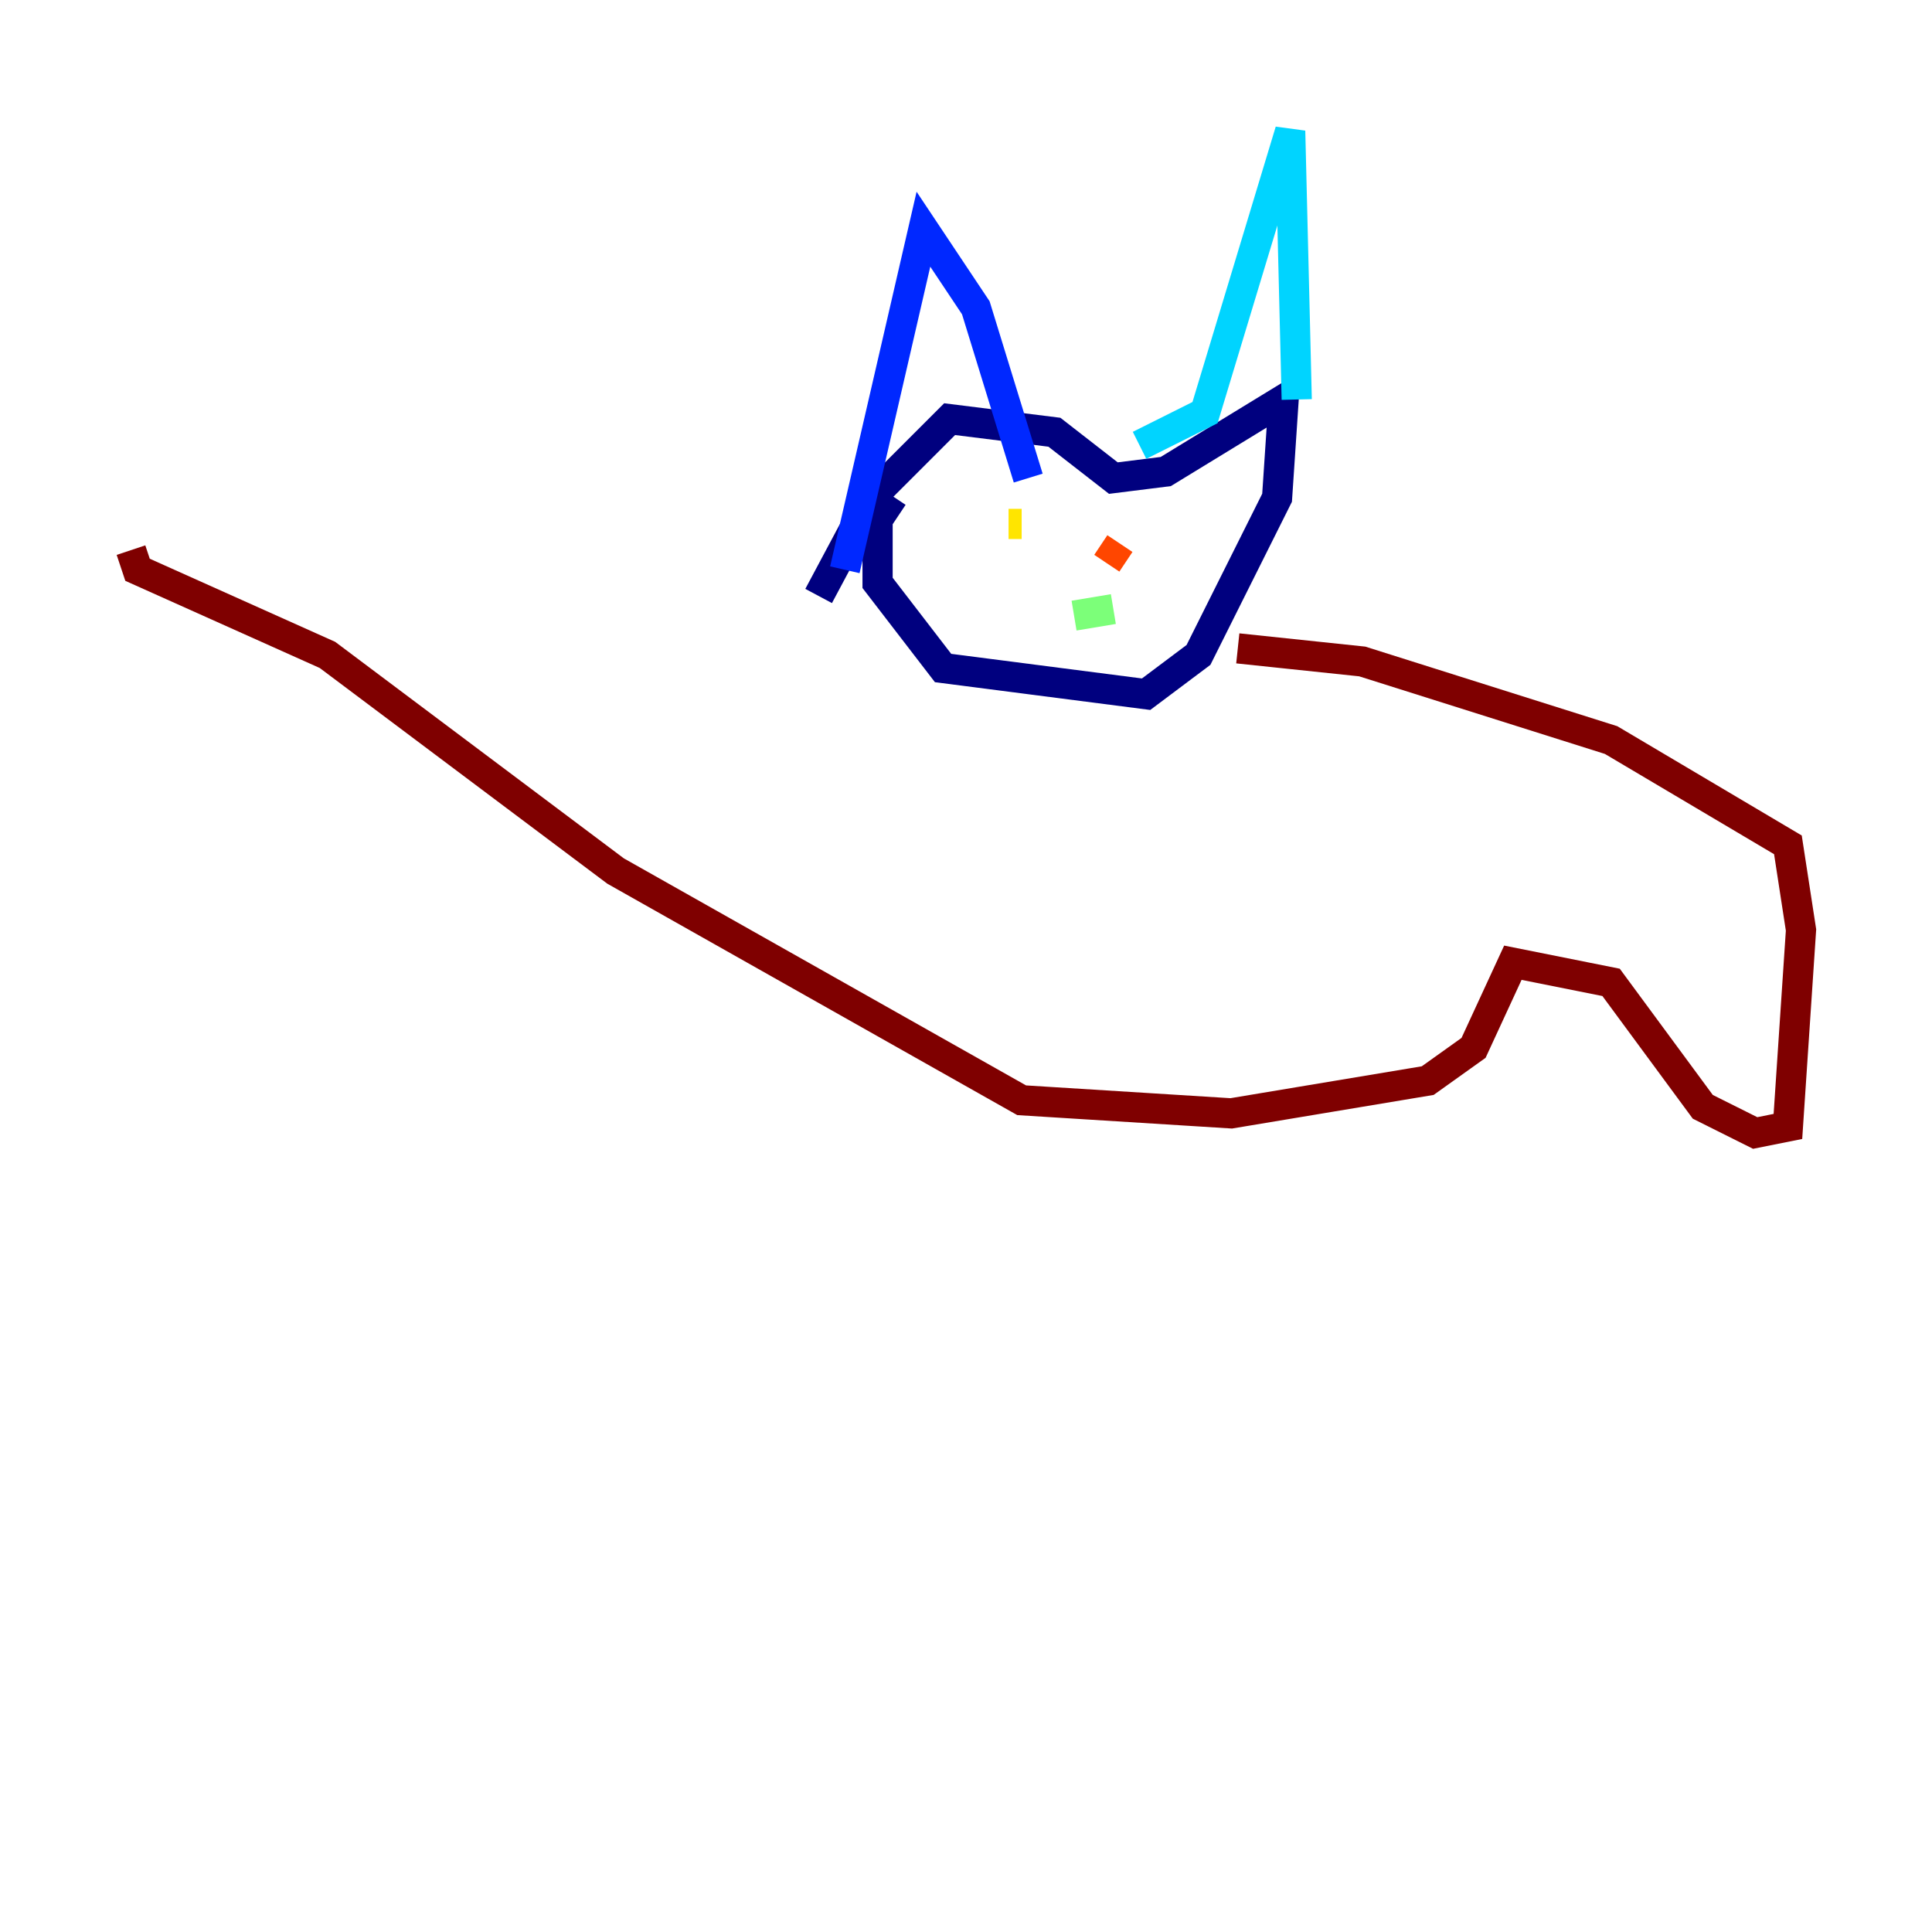 <?xml version="1.0" encoding="utf-8" ?>
<svg baseProfile="tiny" height="128" version="1.2" viewBox="0,0,128,128" width="128" xmlns="http://www.w3.org/2000/svg" xmlns:ev="http://www.w3.org/2001/xml-events" xmlns:xlink="http://www.w3.org/1999/xlink"><defs /><polyline fill="none" points="59.444,34.278 58.142,33.41 58.142,38.617 62.481,44.258 75.932,45.993 79.403,43.39 84.61,32.976 85.044,26.468 77.234,31.241 73.763,31.675 69.858,28.637 62.915,27.77 57.709,32.976 54.237,39.485" stroke="#00007f" stroke-width="2" /><polyline fill="none" points="55.973,37.749 61.18,15.186 64.651,20.393 68.122,31.675" stroke="#0028ff" stroke-width="2" /><polyline fill="none" points="75.498,29.505 79.837,27.336 85.478,8.678 85.912,26.468" stroke="#00d4ff" stroke-width="2" /><polyline fill="none" points="71.159,40.786 73.763,40.352" stroke="#7cff79" stroke-width="2" /><polyline fill="none" points="67.688,34.712 66.82,34.712" stroke="#ffe500" stroke-width="2" /><polyline fill="none" points="74.197,36.014 73.329,37.315" stroke="#ff4600" stroke-width="2" /><polyline fill="none" points="82.007,42.956 90.251,43.824 106.739,49.031 118.454,55.973 119.322,61.614 118.454,74.63 116.285,75.064 112.814,73.329 106.739,65.085 100.231,63.783 97.627,69.424 94.59,71.593 81.573,73.763 67.688,72.895 40.786,57.709 21.695,43.39 9.112,37.749 8.678,36.447" stroke="#7f0000" stroke-width="2" /></svg>